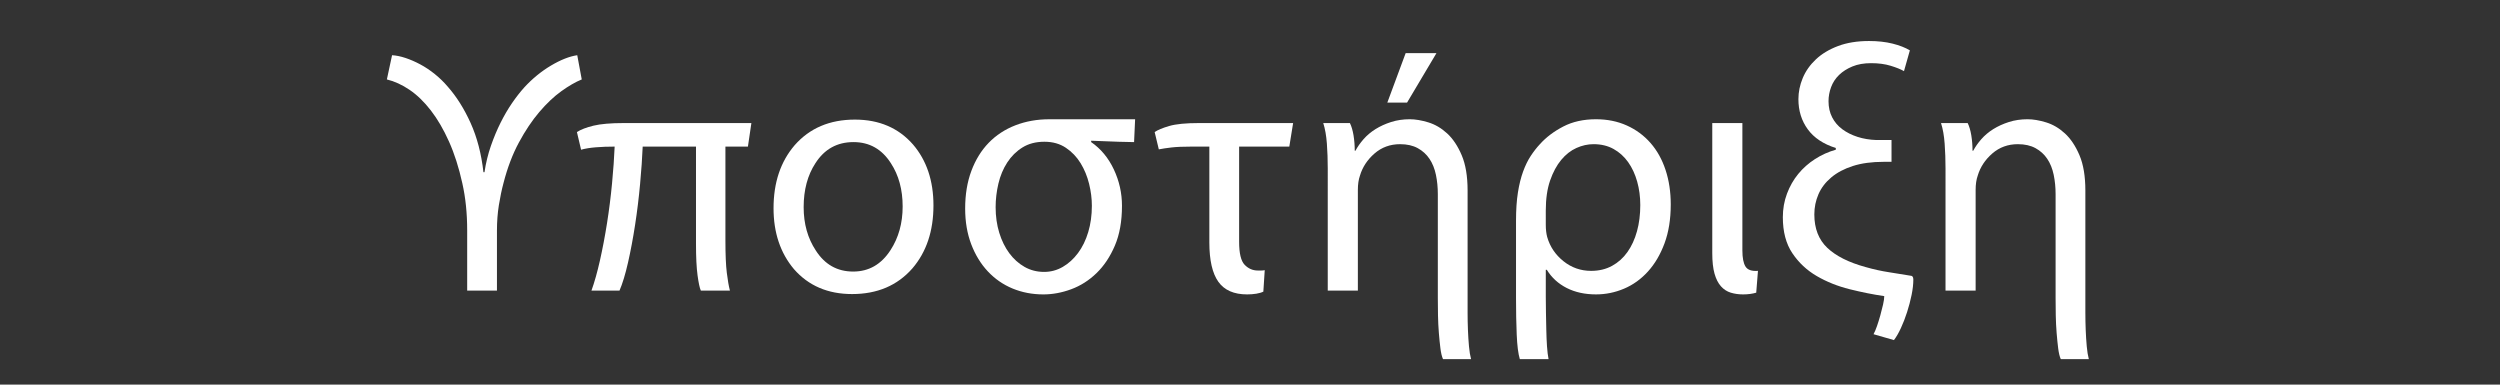 <?xml version="1.0" encoding="utf-8"?>
<!-- Generator: Adobe Illustrator 16.0.1, SVG Export Plug-In . SVG Version: 6.00 Build 0)  -->
<!DOCTYPE svg PUBLIC "-//W3C//DTD SVG 1.1//EN" "http://www.w3.org/Graphics/SVG/1.1/DTD/svg11.dtd">
<svg version="1.1" xmlns="http://www.w3.org/2000/svg" xmlns:xlink="http://www.w3.org/1999/xlink" x="0px" y="0px" width="130px"
	 height="20px" viewBox="0 0 130 20" enable-background="new 0 0 130 20" xml:space="preserve">
<rect x="0" y="0" width="130" height="20" fill="#333333" stroke="none"/>
<g id="Help">
</g>
<g id="Nav">
	<g>
		<path fill="#FFFFFF" d="M20.387,2.871c0.216,0.012,0.45,0.061,0.702,0.144c0.252,0.084,0.507,0.195,0.765,0.333
			c0.258,0.138,0.51,0.306,0.756,0.504c0.246,0.198,0.471,0.417,0.675,0.657c0.456,0.516,0.852,1.146,1.188,1.89
			c0.335,0.744,0.558,1.596,0.666,2.556h0.054c0.072-0.48,0.183-0.936,0.333-1.368s0.318-0.834,0.504-1.206s0.384-0.711,0.594-1.017
			s0.423-0.579,0.639-0.819c0.42-0.456,0.882-0.834,1.386-1.134c0.504-0.3,0.96-0.479,1.368-0.54l0.234,1.26
			c-0.324,0.132-0.678,0.336-1.062,0.612c-0.384,0.276-0.765,0.636-1.143,1.08c-0.378,0.444-0.732,0.972-1.062,1.584
			c-0.33,0.612-0.597,1.314-0.801,2.106c-0.096,0.36-0.177,0.747-0.243,1.161s-0.099,0.855-0.099,1.323v3.114h-1.548v-3.132
			c0-0.888-0.084-1.704-0.252-2.448c-0.18-0.816-0.411-1.539-0.693-2.169c-0.282-0.63-0.597-1.17-0.945-1.62
			c-0.348-0.45-0.717-0.807-1.107-1.071c-0.39-0.264-0.783-0.444-1.179-0.54L20.387,2.871z"/>
		<path fill="#FFFFFF" d="M37.722,7.623v4.896c0,0.72,0.024,1.275,0.072,1.665c0.048,0.39,0.102,0.699,0.162,0.927h-1.512
			c-0.061-0.132-0.117-0.396-0.171-0.792c-0.054-0.396-0.081-0.942-0.081-1.638V7.623H33.42c-0.024,0.576-0.069,1.224-0.135,1.944
			c-0.066,0.72-0.153,1.431-0.261,2.133c-0.108,0.702-0.231,1.356-0.369,1.962c-0.138,0.606-0.285,1.089-0.441,1.449h-1.458
			c0.156-0.432,0.303-0.954,0.441-1.566c0.138-0.612,0.261-1.26,0.369-1.944c0.108-0.684,0.195-1.374,0.261-2.07
			c0.066-0.696,0.111-1.332,0.135-1.908c-0.348,0-0.672,0.012-0.972,0.036c-0.3,0.024-0.558,0.066-0.774,0.126L30,6.867
			c0.204-0.132,0.492-0.243,0.864-0.333c0.372-0.09,0.9-0.135,1.584-0.135h6.624l-0.18,1.224H37.722z"/>
		<path fill="#FFFFFF" d="M48.54,10.683c0,1.332-0.366,2.424-1.098,3.276c-0.78,0.888-1.824,1.332-3.132,1.332
			c-1.26,0-2.268-0.432-3.024-1.296c-0.708-0.84-1.062-1.896-1.062-3.168c0-1.332,0.366-2.424,1.098-3.276
			c0.78-0.888,1.824-1.332,3.132-1.332c1.26,0,2.268,0.432,3.024,1.296C48.186,8.343,48.54,9.399,48.54,10.683z M46.938,10.737
			c0-0.876-0.204-1.626-0.612-2.25c-0.468-0.732-1.116-1.098-1.944-1.098c-0.852,0-1.512,0.366-1.98,1.098
			c-0.408,0.624-0.612,1.386-0.612,2.286c0,0.864,0.21,1.614,0.63,2.25c0.468,0.732,1.116,1.098,1.944,1.098
			c0.816,0,1.464-0.372,1.944-1.116C46.728,12.357,46.938,11.601,46.938,10.737z"/>
		<path fill="#FFFFFF" d="M56.741,7.389c0.504,0.348,0.897,0.822,1.179,1.422c0.282,0.6,0.423,1.23,0.423,1.89
			c0,0.804-0.123,1.494-0.369,2.07c-0.246,0.576-0.564,1.053-0.954,1.431c-0.39,0.378-0.828,0.657-1.314,0.837
			c-0.486,0.18-0.969,0.27-1.449,0.27c-0.576,0-1.11-0.103-1.602-0.306c-0.492-0.204-0.921-0.501-1.287-0.891
			c-0.366-0.39-0.654-0.861-0.864-1.413c-0.21-0.552-0.315-1.17-0.315-1.854c0-0.732,0.108-1.386,0.324-1.962
			c0.216-0.576,0.516-1.062,0.9-1.458c0.384-0.396,0.846-0.699,1.386-0.909c0.54-0.209,1.128-0.315,1.764-0.315h1.638h0.918
			c0.144,0,0.309,0,0.495,0s0.369,0,0.549,0c0.18,0,0.348,0,0.504,0c0.156,0,0.276,0,0.36,0l-0.054,1.188
			c-0.204,0-0.471-0.006-0.801-0.018c-0.33-0.012-0.807-0.03-1.431-0.054V7.389z M54.293,14.139c0.348,0,0.672-0.087,0.972-0.261
			s0.564-0.414,0.792-0.72c0.228-0.306,0.405-0.668,0.531-1.089c0.126-0.42,0.189-0.876,0.189-1.368
			c0-0.372-0.048-0.753-0.144-1.143c-0.096-0.39-0.243-0.747-0.441-1.071c-0.198-0.324-0.453-0.591-0.765-0.801
			s-0.684-0.315-1.116-0.315c-0.444,0-0.825,0.099-1.143,0.297c-0.318,0.198-0.582,0.459-0.792,0.783
			c-0.21,0.324-0.363,0.69-0.459,1.098c-0.096,0.408-0.144,0.816-0.144,1.224c0,0.48,0.063,0.924,0.189,1.332s0.3,0.762,0.522,1.062
			c0.222,0.3,0.486,0.537,0.792,0.711S53.921,14.139,54.293,14.139z"/>
		<path fill="#FFFFFF" d="M65.694,15.165c-0.096,0.048-0.219,0.083-0.369,0.108c-0.15,0.024-0.309,0.036-0.477,0.036
			c-0.684,0-1.182-0.219-1.494-0.657c-0.312-0.438-0.468-1.119-0.468-2.043V7.623h-0.918c-0.444,0-0.795,0.015-1.053,0.045
			c-0.258,0.03-0.477,0.063-0.657,0.099l-0.216-0.9c0.156-0.108,0.408-0.213,0.756-0.315c0.348-0.102,0.864-0.153,1.548-0.153h4.896
			l-0.198,1.224h-2.61v4.95c0,0.6,0.096,0.999,0.288,1.197c0.192,0.198,0.42,0.297,0.684,0.297c0.06,0,0.12,0,0.18,0
			s0.12-0.006,0.18-0.018L65.694,15.165z"/>
		<path fill="#FFFFFF" d="M70.483,7.839c0.108-0.204,0.249-0.405,0.423-0.603c0.174-0.198,0.381-0.372,0.621-0.522
			c0.24-0.15,0.51-0.273,0.81-0.369c0.3-0.096,0.624-0.144,0.972-0.144c0.288,0,0.609,0.054,0.963,0.162s0.681,0.3,0.981,0.576
			s0.552,0.654,0.756,1.134c0.204,0.48,0.306,1.092,0.306,1.836v5.526c0,0.252,0,0.528,0,0.828s0.006,0.6,0.018,0.9
			c0.012,0.3,0.03,0.582,0.054,0.846c0.024,0.264,0.06,0.486,0.108,0.666h-1.458c-0.06-0.132-0.105-0.318-0.135-0.558
			c-0.03-0.24-0.057-0.507-0.081-0.801c-0.024-0.294-0.039-0.6-0.045-0.918c-0.006-0.318-0.009-0.621-0.009-0.909v-5.4
			c0-0.348-0.033-0.681-0.099-0.999s-0.177-0.594-0.333-0.828s-0.36-0.42-0.612-0.558c-0.252-0.138-0.558-0.207-0.918-0.207
			c-0.516,0-0.96,0.162-1.332,0.486c-0.372,0.324-0.624,0.708-0.756,1.152c-0.072,0.204-0.108,0.45-0.108,0.738v5.238h-1.566V8.757
			c0-0.444-0.015-0.873-0.045-1.287s-0.093-0.771-0.189-1.071h1.386c0.083,0.168,0.146,0.381,0.189,0.639
			c0.042,0.258,0.063,0.525,0.063,0.801H70.483z M74.696,2.763l-1.53,2.574H72.14l0.954-2.574H74.696z"/>
		<path fill="#FFFFFF" d="M80.381,14.031v1.404c0,0.252,0.003,0.528,0.009,0.828c0.006,0.3,0.012,0.6,0.018,0.9
			c0.006,0.3,0.018,0.582,0.036,0.846c0.018,0.264,0.045,0.486,0.081,0.666h-1.494c-0.084-0.276-0.138-0.702-0.162-1.278
			c-0.024-0.576-0.036-1.206-0.036-1.89v-4.032c0-0.563,0.033-1.053,0.099-1.467c0.065-0.414,0.156-0.777,0.27-1.089
			c0.114-0.312,0.246-0.582,0.396-0.81c0.15-0.228,0.309-0.432,0.477-0.612c0.324-0.36,0.729-0.666,1.215-0.918
			c0.486-0.252,1.053-0.378,1.701-0.378c0.588,0,1.122,0.108,1.602,0.324s0.891,0.519,1.233,0.909
			c0.342,0.39,0.603,0.858,0.783,1.404s0.27,1.143,0.27,1.791c0,0.768-0.108,1.443-0.324,2.025
			c-0.216,0.582-0.504,1.071-0.864,1.467s-0.774,0.693-1.242,0.891c-0.468,0.198-0.954,0.297-1.458,0.297
			c-0.576,0-1.083-0.111-1.521-0.333c-0.438-0.222-0.783-0.537-1.035-0.945H80.381z M80.381,11.691c0,0.24,0.024,0.45,0.072,0.63
			c0.144,0.504,0.426,0.924,0.846,1.26s0.9,0.504,1.44,0.504c0.408,0,0.771-0.087,1.089-0.261c0.318-0.174,0.585-0.414,0.801-0.72
			c0.216-0.306,0.381-0.666,0.495-1.08c0.114-0.414,0.171-0.867,0.171-1.359c0-0.432-0.054-0.84-0.162-1.224
			c-0.108-0.384-0.264-0.72-0.468-1.008c-0.204-0.288-0.456-0.516-0.756-0.684c-0.3-0.168-0.648-0.252-1.044-0.252
			c-0.3,0-0.597,0.066-0.891,0.198c-0.294,0.132-0.558,0.339-0.792,0.621c-0.234,0.282-0.426,0.639-0.576,1.071
			c-0.15,0.432-0.225,0.954-0.225,1.566V11.691z"/>
		<path fill="#FFFFFF" d="M90.604,13.023c0,0.384,0.054,0.663,0.162,0.837s0.324,0.249,0.648,0.225l-0.09,1.134
			c-0.204,0.06-0.432,0.09-0.684,0.09c-0.228,0-0.441-0.03-0.639-0.09c-0.198-0.06-0.369-0.171-0.513-0.333
			s-0.255-0.381-0.333-0.657c-0.078-0.276-0.117-0.63-0.117-1.062V6.399h1.566V13.023z"/>
		<path fill="#FFFFFF" d="M98.359,8.415h-0.414c-0.612,0-1.143,0.072-1.593,0.216c-0.45,0.144-0.825,0.342-1.125,0.594
			c-0.3,0.252-0.522,0.543-0.666,0.873c-0.144,0.331-0.216,0.681-0.216,1.053c0,0.732,0.225,1.311,0.675,1.737
			c0.45,0.426,1.113,0.759,1.989,0.999c0.42,0.12,0.828,0.21,1.224,0.27c0.396,0.06,0.768,0.12,1.116,0.18
			c0.096,0,0.144,0.066,0.144,0.198c0,0.24-0.03,0.507-0.09,0.801s-0.138,0.591-0.234,0.891c-0.096,0.3-0.204,0.579-0.324,0.837
			c-0.12,0.258-0.24,0.465-0.36,0.621l-1.062-0.306c0.06-0.108,0.12-0.249,0.18-0.423c0.06-0.174,0.117-0.357,0.171-0.549
			s0.102-0.381,0.144-0.567s0.063-0.333,0.063-0.441c-0.576-0.084-1.176-0.204-1.8-0.36c-0.625-0.156-1.194-0.384-1.71-0.684
			c-0.516-0.3-0.939-0.696-1.269-1.188c-0.331-0.492-0.495-1.116-0.495-1.872c0-0.432,0.072-0.84,0.216-1.224
			c0.144-0.384,0.339-0.726,0.585-1.026s0.537-0.558,0.873-0.774c0.336-0.216,0.696-0.378,1.08-0.486v-0.09
			c-0.648-0.204-1.134-0.528-1.458-0.972c-0.324-0.444-0.486-0.966-0.486-1.566c0-0.372,0.075-0.738,0.225-1.098
			c0.15-0.36,0.378-0.684,0.684-0.972c0.306-0.288,0.69-0.519,1.152-0.693c0.461-0.174,0.999-0.261,1.611-0.261
			c0.456,0,0.864,0.045,1.224,0.135c0.36,0.09,0.66,0.207,0.9,0.351l-0.306,1.08c-0.168-0.096-0.399-0.189-0.693-0.279
			c-0.294-0.09-0.633-0.135-1.017-0.135c-0.372,0-0.696,0.057-0.972,0.171c-0.276,0.114-0.507,0.261-0.693,0.441
			c-0.186,0.18-0.324,0.39-0.414,0.63c-0.09,0.24-0.135,0.486-0.135,0.738c0,0.312,0.063,0.591,0.189,0.837s0.303,0.453,0.531,0.621
			c0.228,0.168,0.492,0.3,0.792,0.396c0.3,0.096,0.624,0.15,0.972,0.162h0.792V8.415z"/>
		<path fill="#FFFFFF" d="M102.607,7.839c0.108-0.204,0.249-0.405,0.423-0.603c0.174-0.198,0.381-0.372,0.621-0.522
			c0.24-0.15,0.51-0.273,0.81-0.369c0.3-0.096,0.624-0.144,0.972-0.144c0.288,0,0.609,0.054,0.963,0.162s0.681,0.3,0.981,0.576
			s0.552,0.654,0.756,1.134c0.204,0.48,0.306,1.092,0.306,1.836v5.526c0,0.252,0,0.528,0,0.828s0.006,0.6,0.018,0.9
			c0.012,0.3,0.03,0.582,0.054,0.846c0.024,0.264,0.06,0.486,0.108,0.666h-1.458c-0.06-0.132-0.105-0.318-0.135-0.558
			c-0.03-0.24-0.057-0.507-0.081-0.801c-0.024-0.294-0.039-0.6-0.045-0.918c-0.006-0.318-0.009-0.621-0.009-0.909v-5.4
			c0-0.348-0.033-0.681-0.099-0.999s-0.177-0.594-0.333-0.828s-0.36-0.42-0.612-0.558c-0.252-0.138-0.558-0.207-0.918-0.207
			c-0.516,0-0.96,0.162-1.332,0.486c-0.372,0.324-0.624,0.708-0.756,1.152c-0.072,0.204-0.108,0.45-0.108,0.738v5.238h-1.566V8.757
			c0-0.444-0.015-0.873-0.045-1.287s-0.093-0.771-0.189-1.071h1.386c0.083,0.168,0.146,0.381,0.189,0.639
			c0.042,0.258,0.063,0.525,0.063,0.801H102.607z"/>
	</g>
	<g>
	</g>
	<g>
	</g>
	<g>
	</g>
	<g>
	</g>
	<g>
	</g>
	<g>
	</g>
	<g>
	</g>
	<g>
	</g>
	<g>
	</g>
	<g>
	</g>
	<g>
	</g>
	<g>
	</g>
	<g>
	</g>
	<g>
	</g>
	<g>
	</g>
</g>
</svg>
